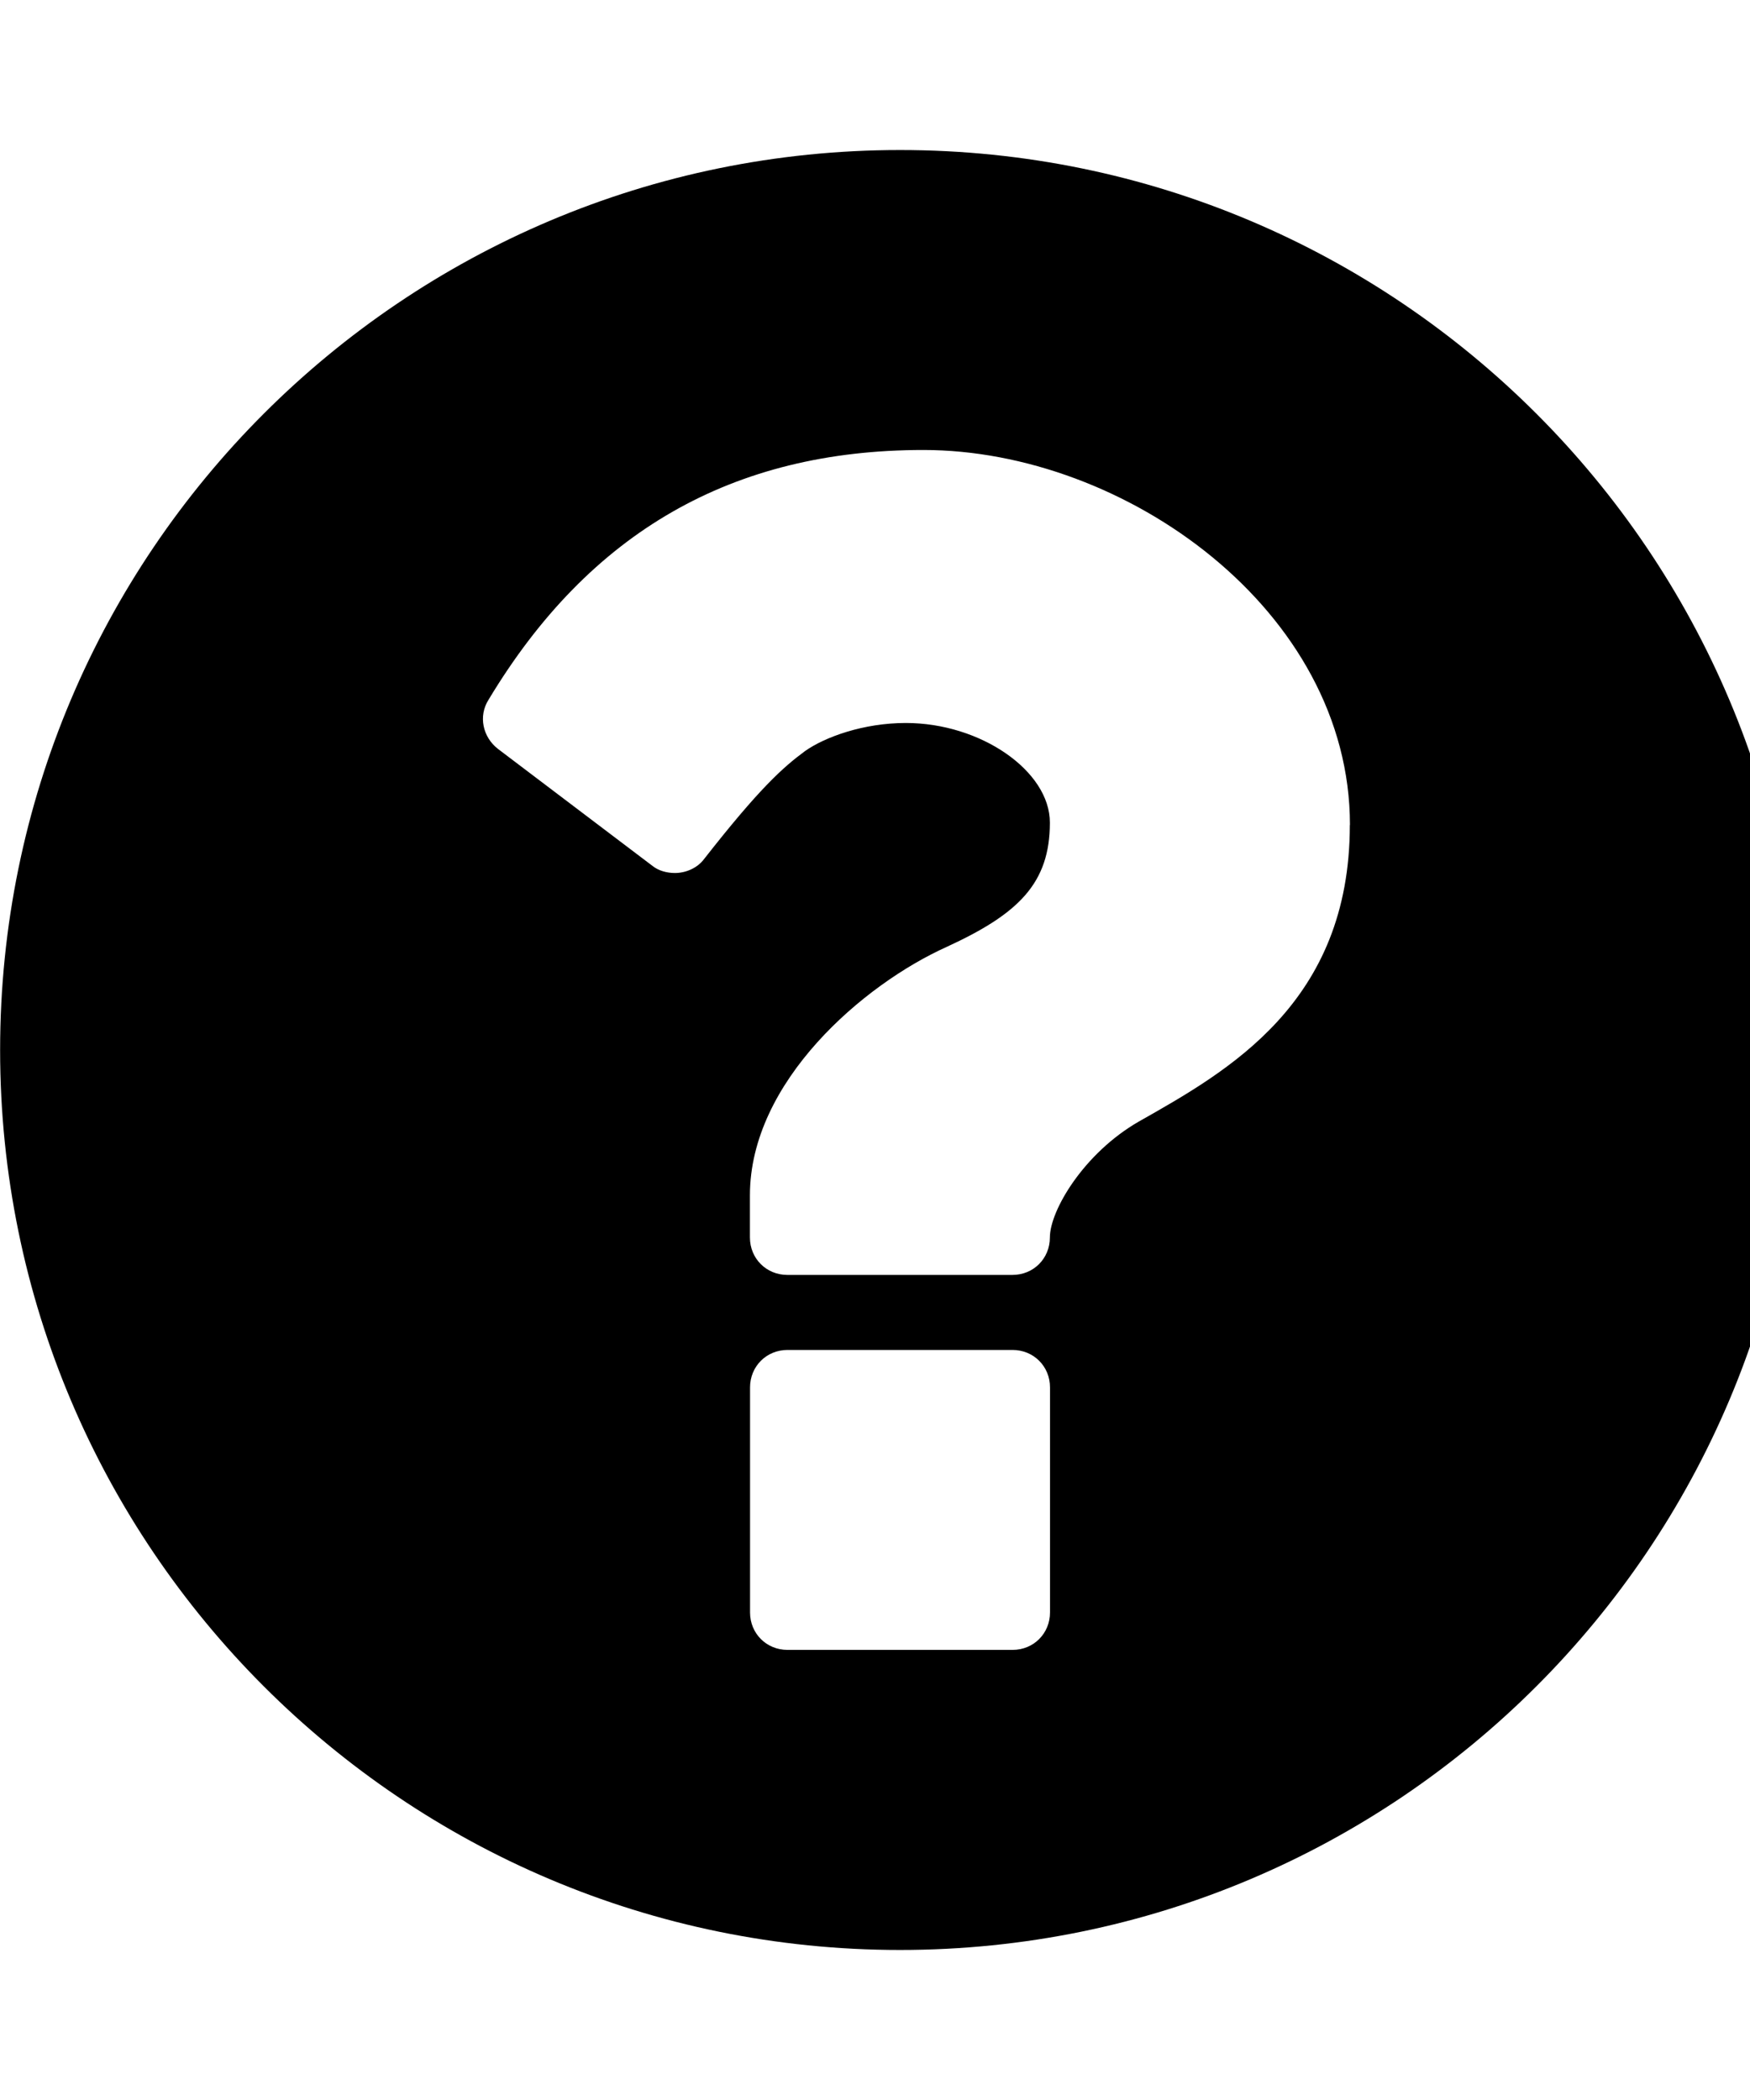 <!-- Generated by IcoMoon.io -->
<svg version="1.1" xmlns="http://www.w3.org/2000/svg" width="15" height="18" viewBox="0 0 15 18">
<title>question-circle</title>
<path d="M9 13.821v-1.929c0-0.181-0.141-0.321-0.321-0.321h-1.929c-0.181 0-0.321 0.141-0.321 0.321v1.929c0 0.181 0.141 0.321 0.321 0.321h1.929c0.181 0 0.321-0.141 0.321-0.321zM11.571 7.071c0-1.838-1.929-3.214-3.656-3.214-1.637 0-2.863 0.703-3.727 2.14-0.090 0.141-0.050 0.321 0.080 0.422l1.326 1.004c0.050 0.040 0.121 0.060 0.191 0.060 0.090 0 0.191-0.040 0.251-0.121 0.472-0.603 0.673-0.783 0.864-0.924 0.171-0.121 0.502-0.241 0.864-0.241 0.643 0 1.235 0.412 1.235 0.854 0 0.522-0.271 0.783-0.884 1.065-0.713 0.321-1.687 1.155-1.687 2.129v0.362c0 0.181 0.141 0.321 0.321 0.321h1.929c0.181 0 0.321-0.141 0.321-0.321v0c0-0.231 0.291-0.723 0.763-0.994 0.763-0.432 1.808-1.015 1.808-2.541zM15.429 9c0 4.259-3.455 7.714-7.714 7.714s-7.714-3.455-7.714-7.714 3.455-7.714 7.714-7.714 7.714 3.455 7.714 7.714z"></path>
</svg>
